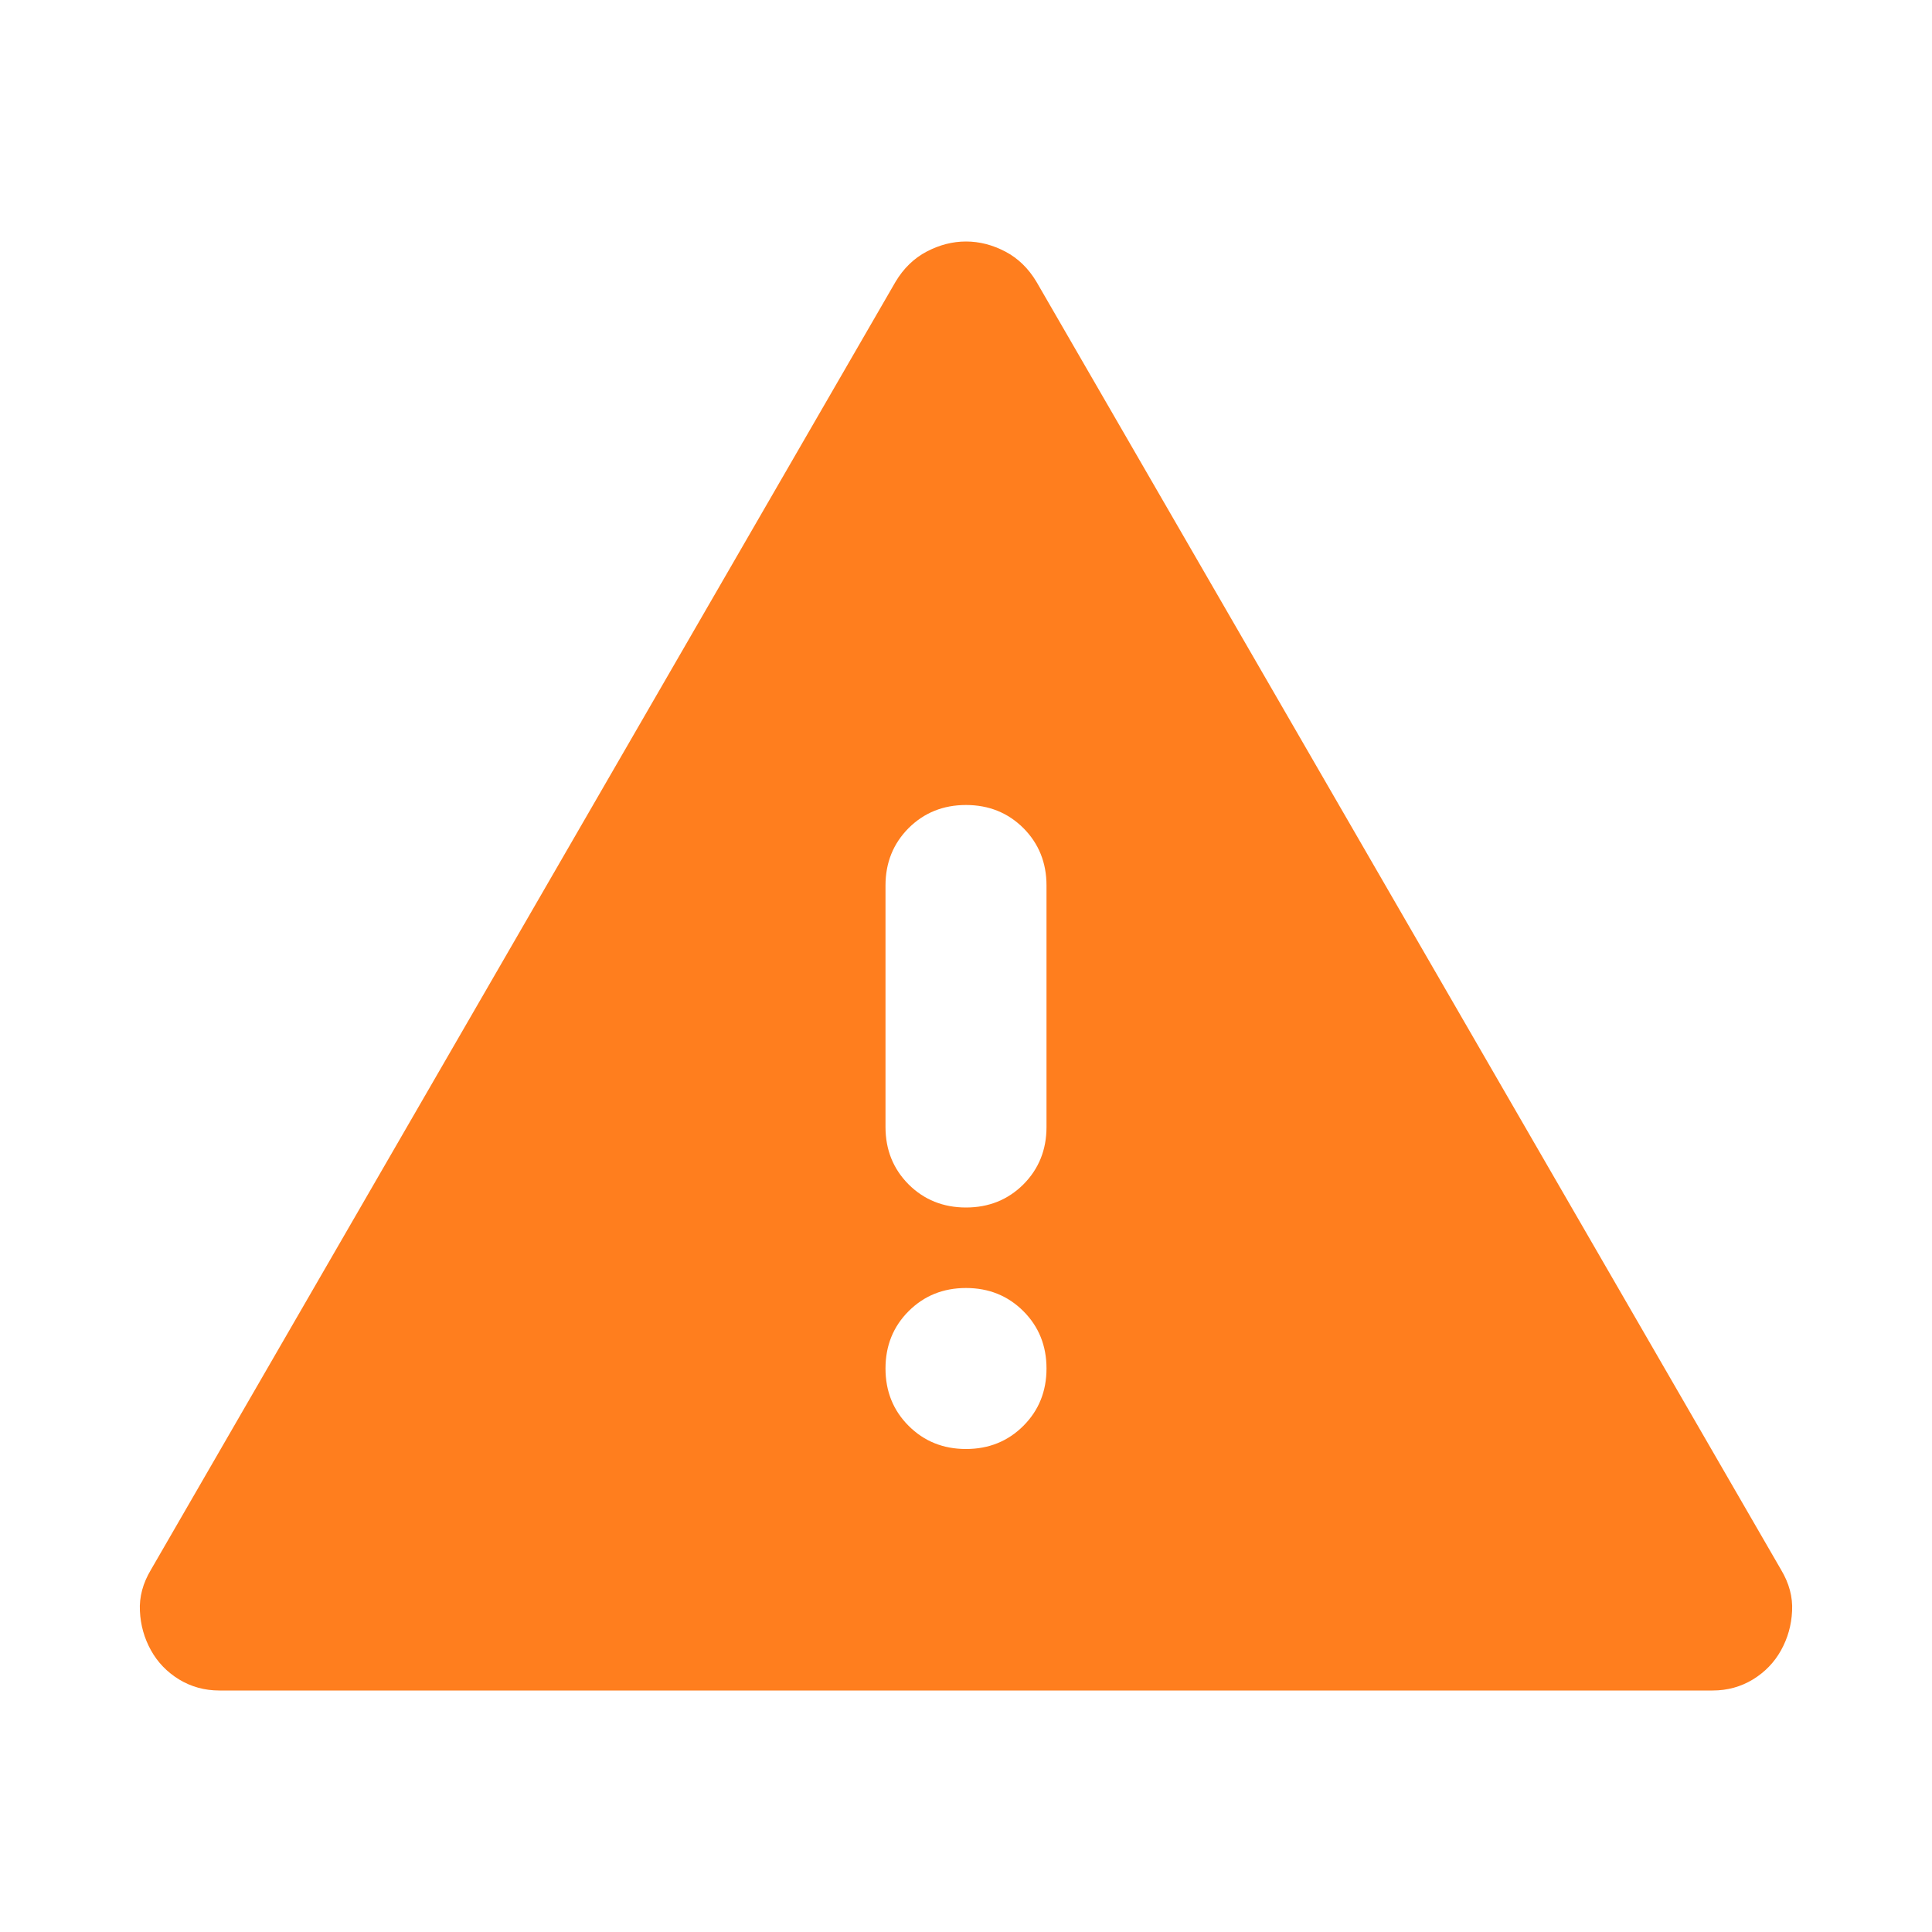 <svg xmlns="http://www.w3.org/2000/svg" width="24" height="24" fill="none" viewBox="0 0 24 24"><path fill="#FF7E1E" d="M2.725 21C2.542 21 2.375 20.954 2.225 20.863C2.075 20.771 1.958 20.65 1.875 20.5C1.792 20.35 1.746 20.188 1.738 20.012C1.729 19.837 1.775 19.667 1.875 19.5L11.125 3.5C11.225 3.333 11.354 3.208 11.512 3.125C11.671 3.042 11.833 3 12 3C12.167 3 12.329 3.042 12.488 3.125C12.646 3.208 12.775 3.333 12.875 3.5L22.125 19.5C22.225 19.667 22.271 19.837 22.262 20.012C22.254 20.188 22.208 20.35 22.125 20.5C22.042 20.65 21.925 20.771 21.775 20.863C21.625 20.954 21.458 21 21.275 21H2.725ZM12 18C12.283 18 12.521 17.904 12.713 17.712C12.904 17.521 13 17.283 13 17C13 16.717 12.904 16.479 12.713 16.288C12.521 16.096 12.283 16 12 16C11.717 16 11.479 16.096 11.287 16.288C11.096 16.479 11 16.717 11 17C11 17.283 11.096 17.521 11.287 17.712C11.479 17.904 11.717 18 12 18ZM12 15C12.283 15 12.521 14.904 12.713 14.713C12.904 14.521 13 14.283 13 14V11C13 10.717 12.904 10.479 12.713 10.287C12.521 10.096 12.283 10 12 10C11.717 10 11.479 10.096 11.287 10.287C11.096 10.479 11 10.717 11 11V14C11 14.283 11.096 14.521 11.287 14.713C11.479 14.904 11.717 15 12 15Z"/></svg>
